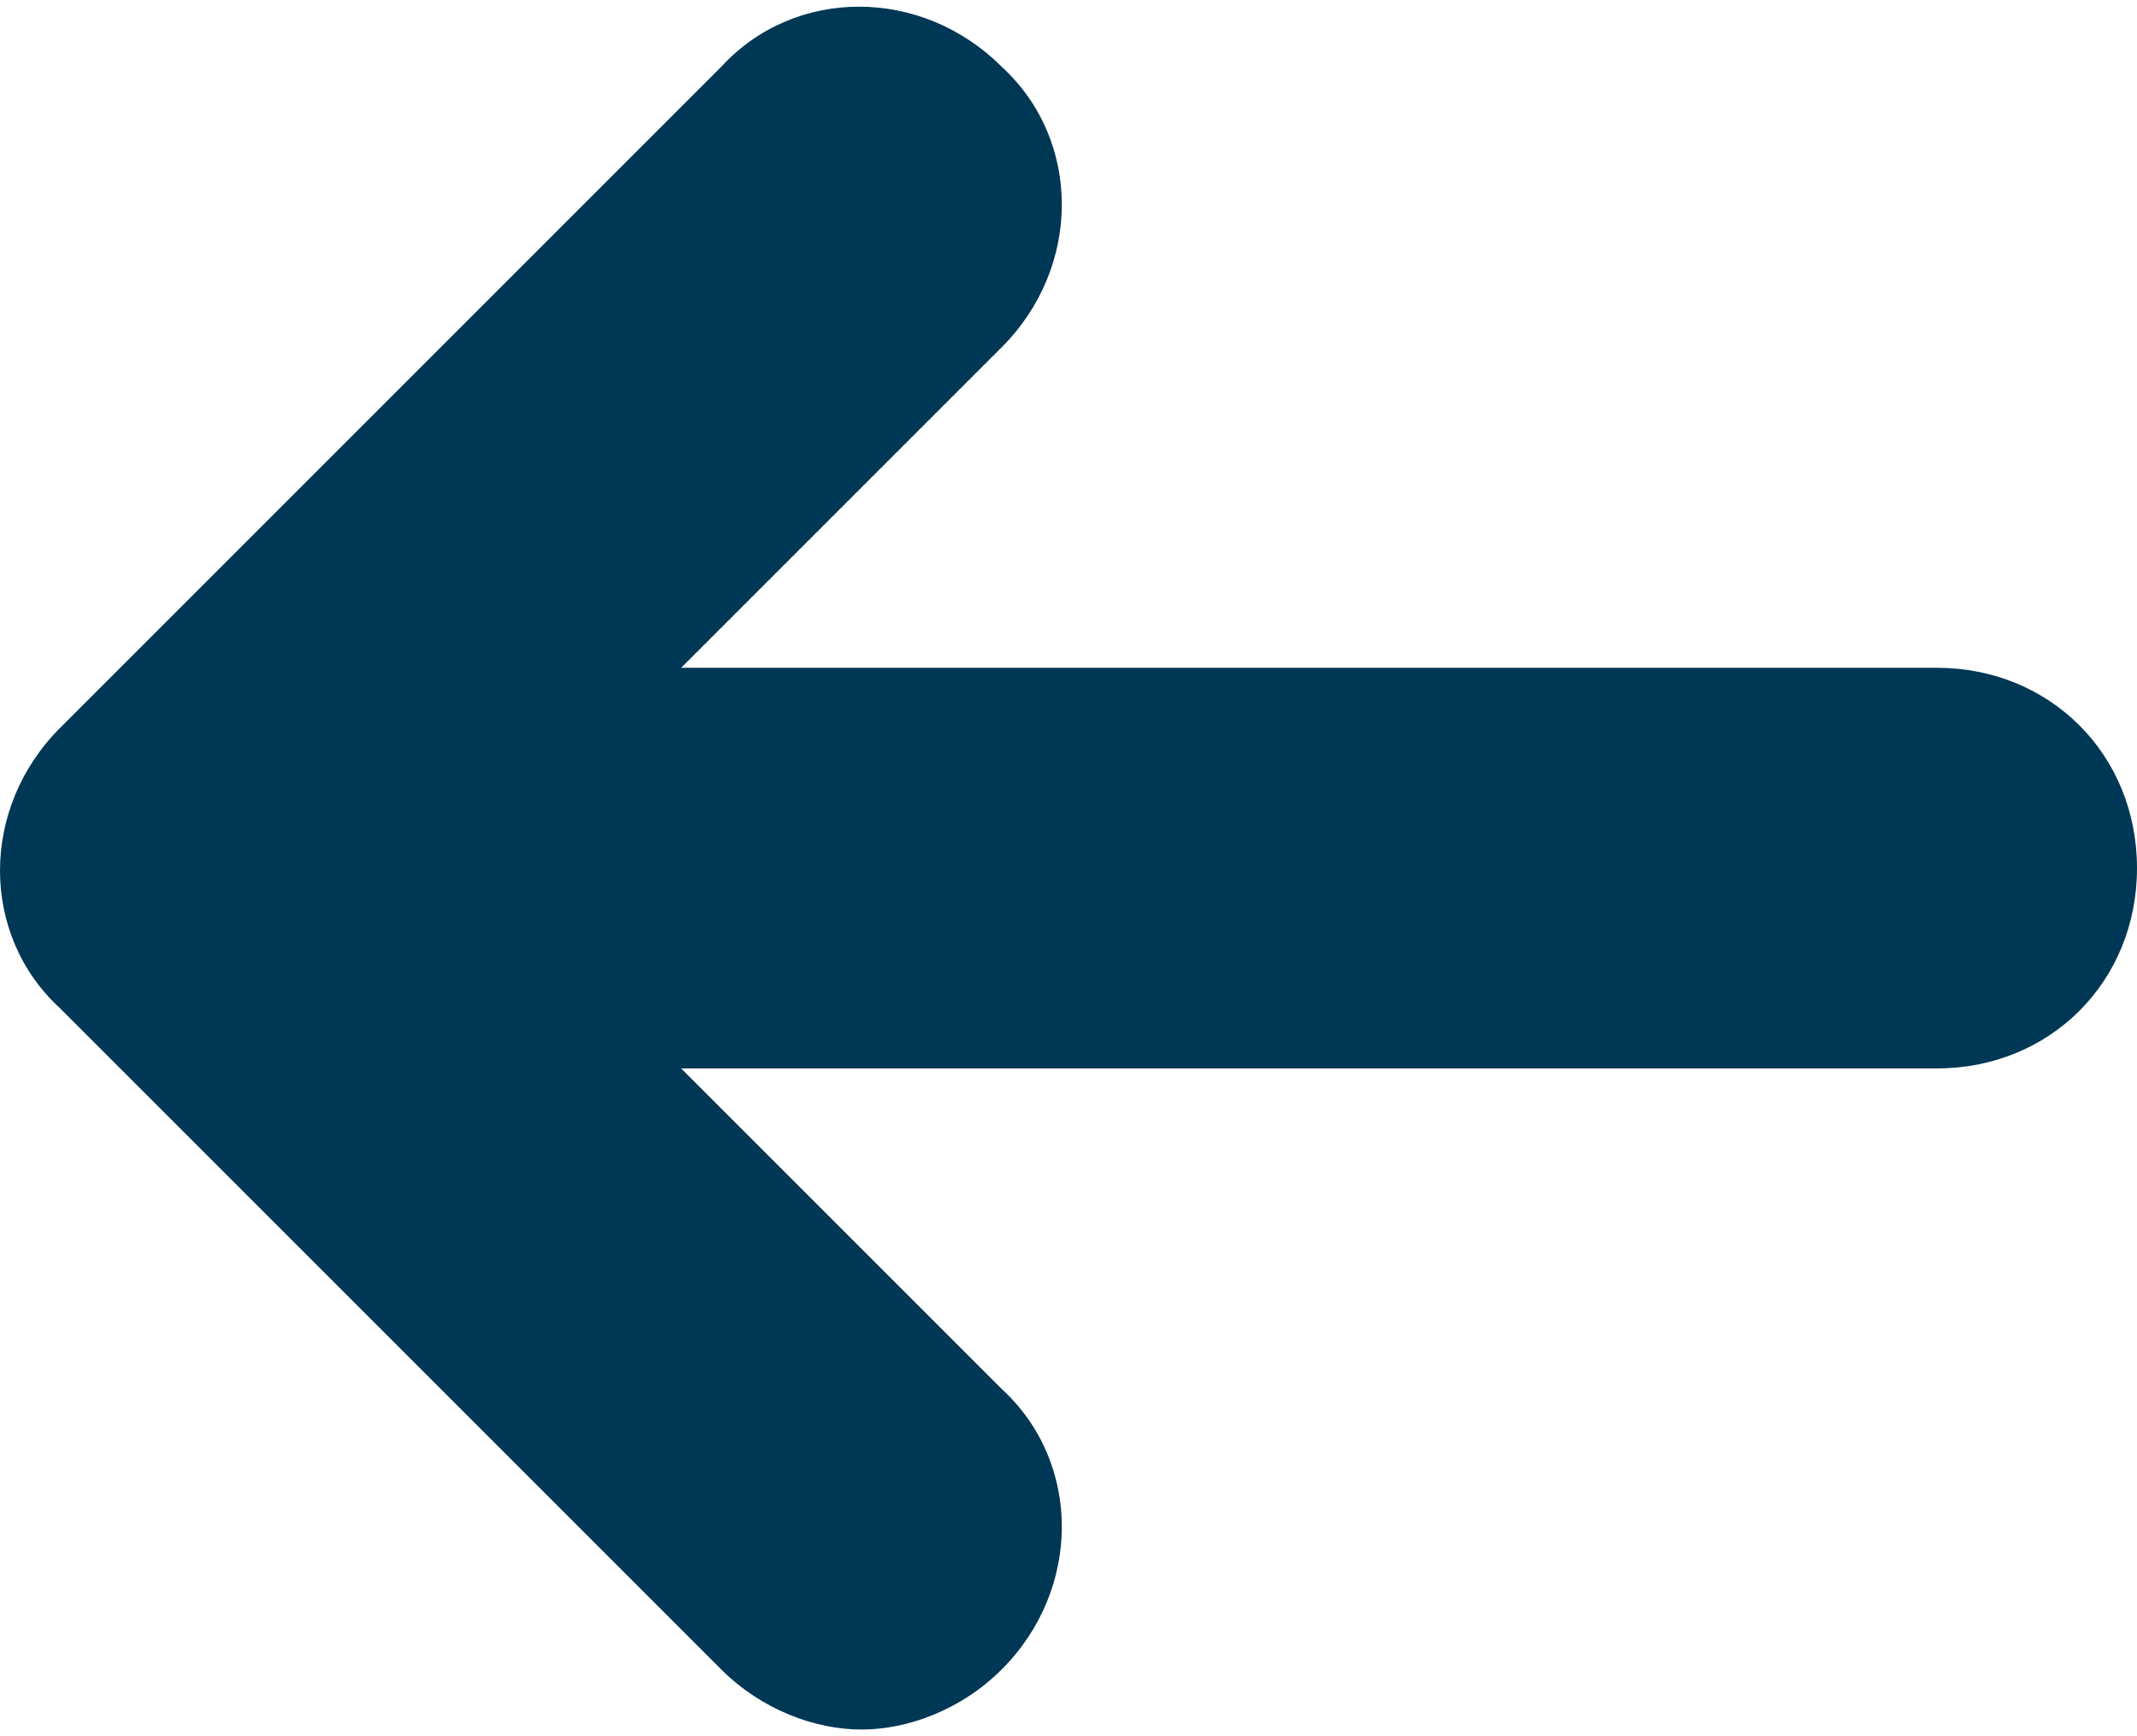 <?xml version="1.0" encoding="utf-8"?>
<!-- Generator: Adobe Illustrator 24.0.1, SVG Export Plug-In . SVG Version: 6.00 Build 0)  -->
<svg version="1.1" id="Layer_1" xmlns="http://www.w3.org/2000/svg" xmlns:xlink="http://www.w3.org/1999/xlink" x="0px" y="0px"
	 viewBox="0 0 32 26" style="enable-background:new 0 0 32 26;" xml:space="preserve">
<style type="text/css">
	.st0{fill:#003755;}
</style>
<path class="st0" d="M29,10H10.2L15,5.2c1.2-1.2,1.2-3.1,0-4.2c-1.2-1.2-3.1-1.2-4.2,0l-9.9,9.9c-1.2,1.2-1.2,3.1,0,4.2l9.9,9.9
	c0.6,0.6,1.4,0.9,2.1,0.9s1.5-0.3,2.1-0.9c1.2-1.2,1.2-3.1,0-4.2L10.2,16H29c1.7,0,3-1.3,3-3S30.7,10,29,10z"/>
</svg>
